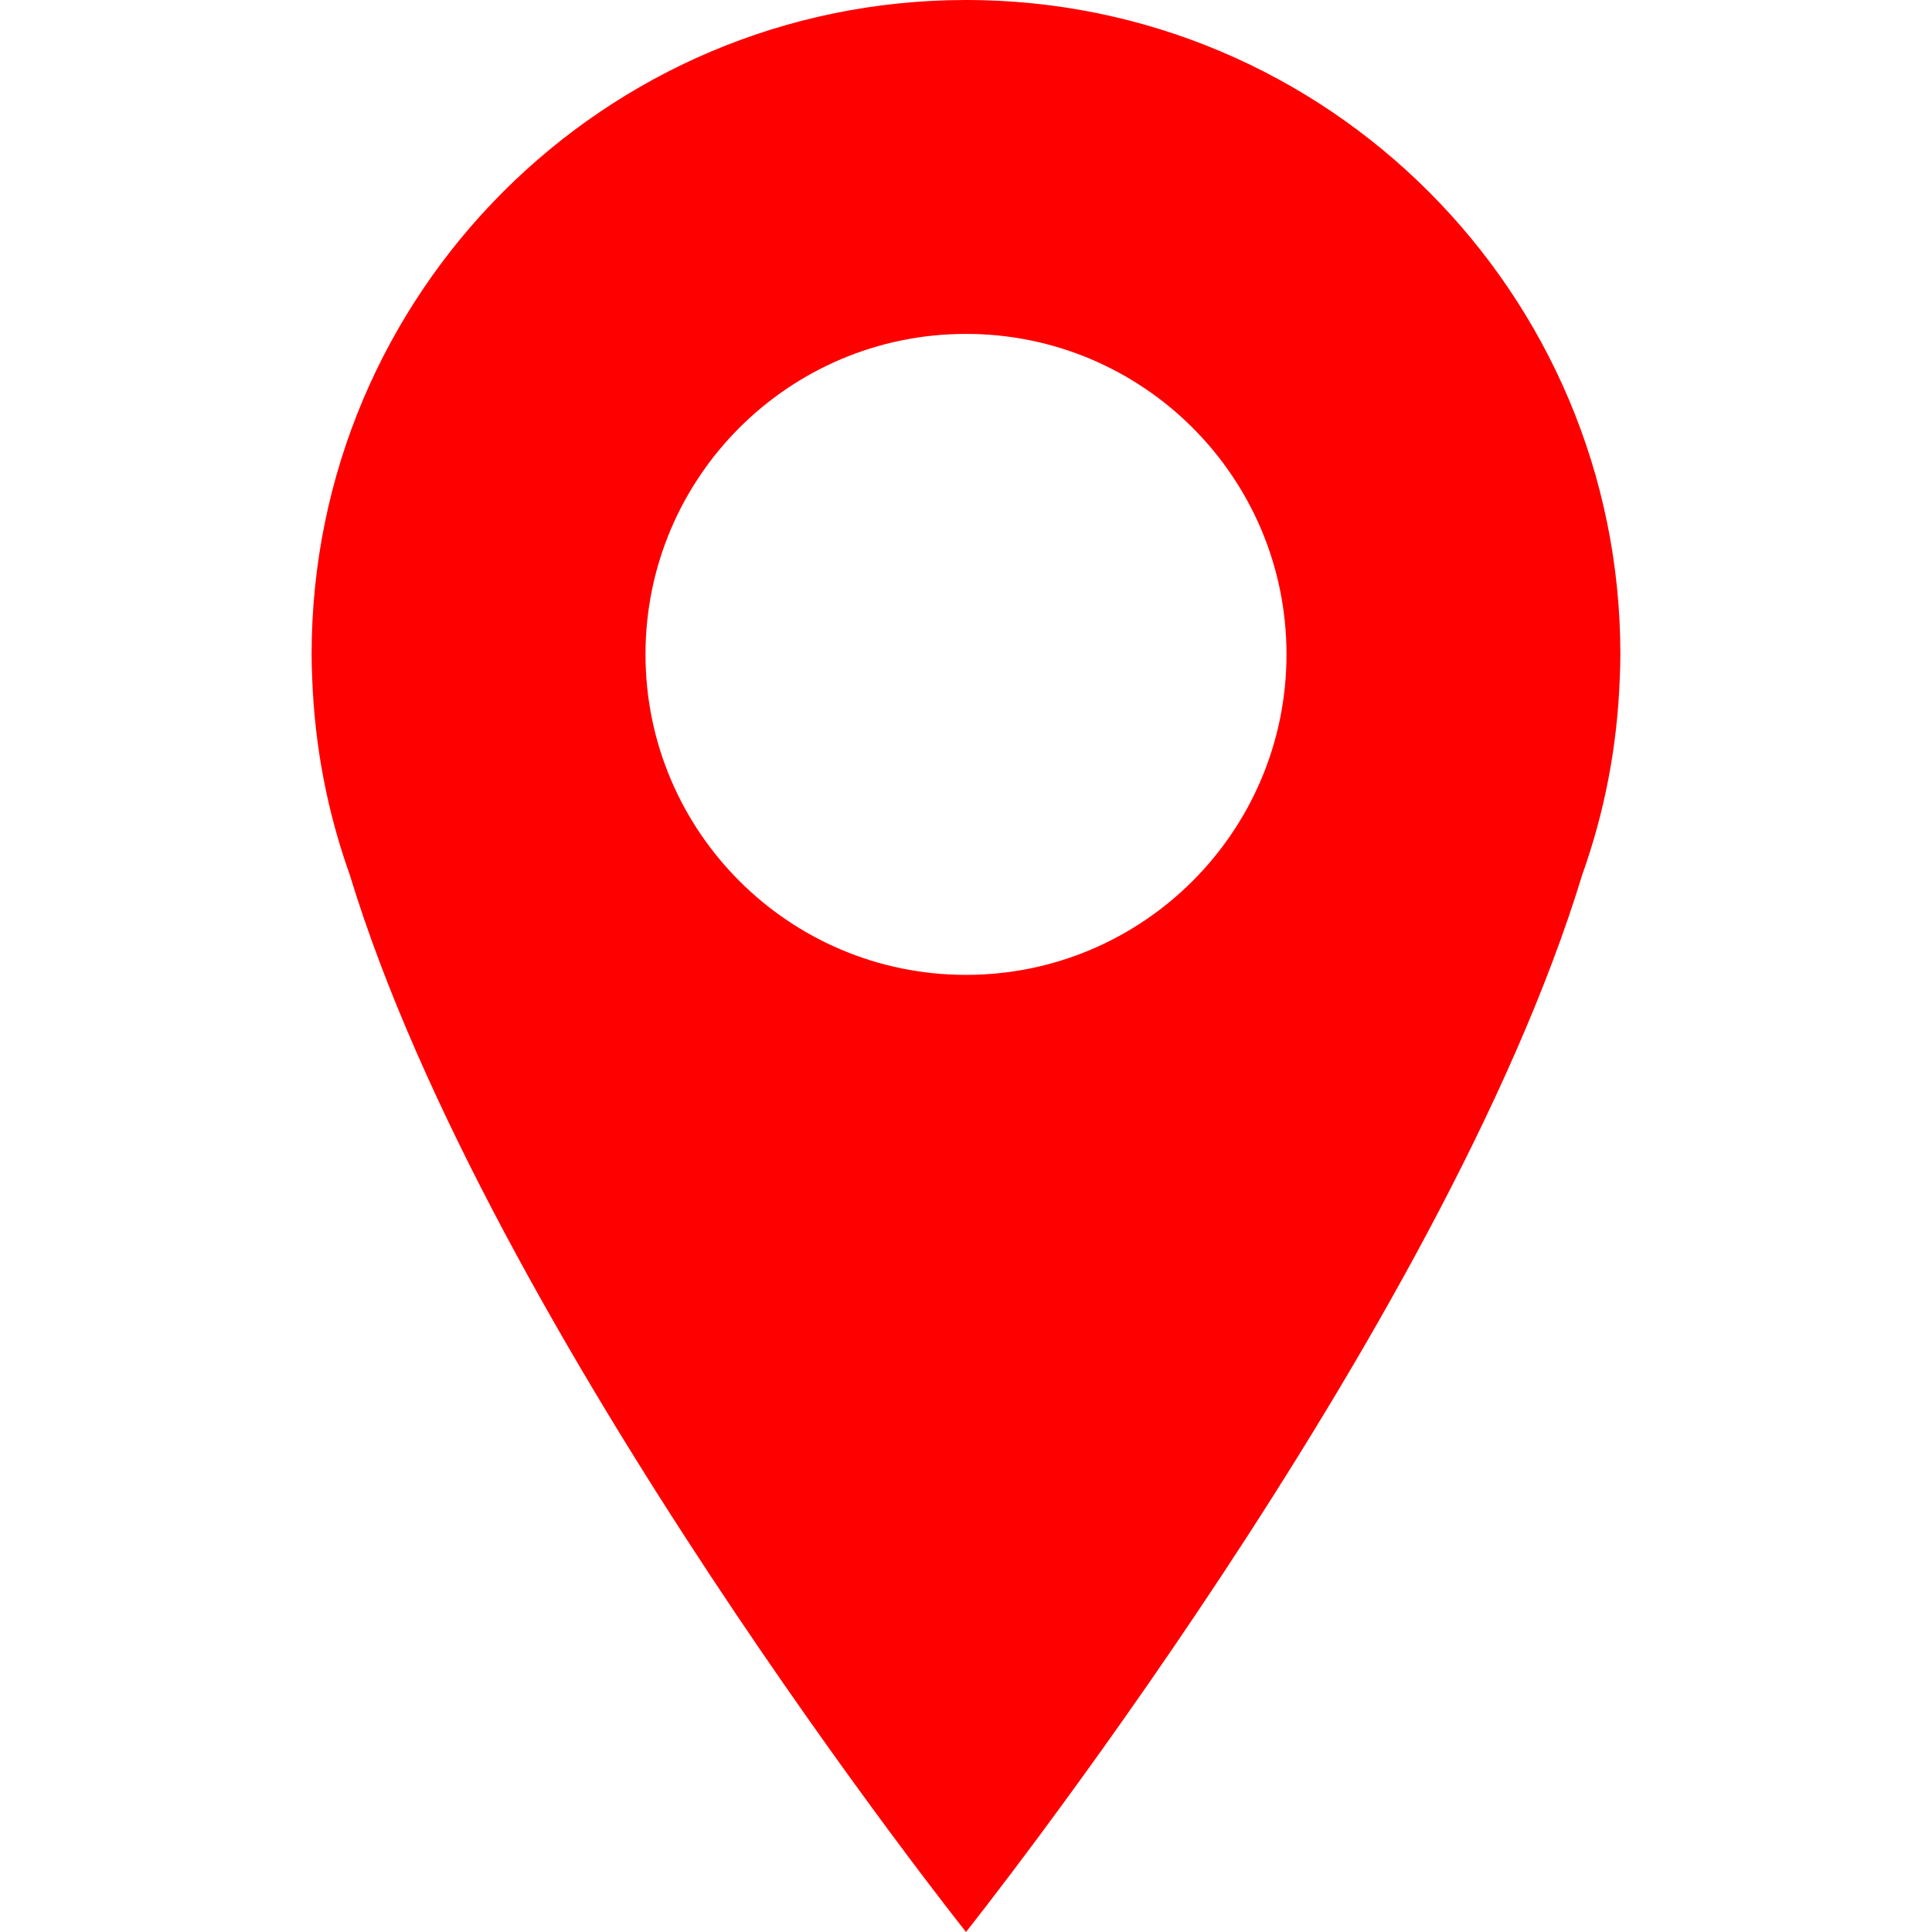 <?xml version="1.0" encoding="UTF-8"?>
<svg width="1200pt" height="1200pt" version="1.1" viewBox="0 0 1200 1200" xmlns="http://www.w3.org/2000/svg" fill="red">
 <path d="m600 0c-224.47 0-406.45 181.98-406.45 406.44 0 4.812 0.145 9.707 0.359 14.652 1.523 42.695 9.574 83.699 23.27 122.06 86.711 285.02 382.82 656.84 382.82 656.84s296.07-371.79 382.8-656.81c13.715-38.363 21.758-79.402 23.27-122.1 0.238-4.945 0.371-9.828 0.371-14.652 0.012-224.46-181.97-406.44-406.44-406.44zm0 605.51c-109.93 0-199.07-89.137-199.07-199.07 0-109.92 89.137-199.05 199.07-199.05 109.95 0 199.07 89.137 199.07 199.05 0 109.93-89.121 199.07-199.07 199.07z"/>
</svg>
